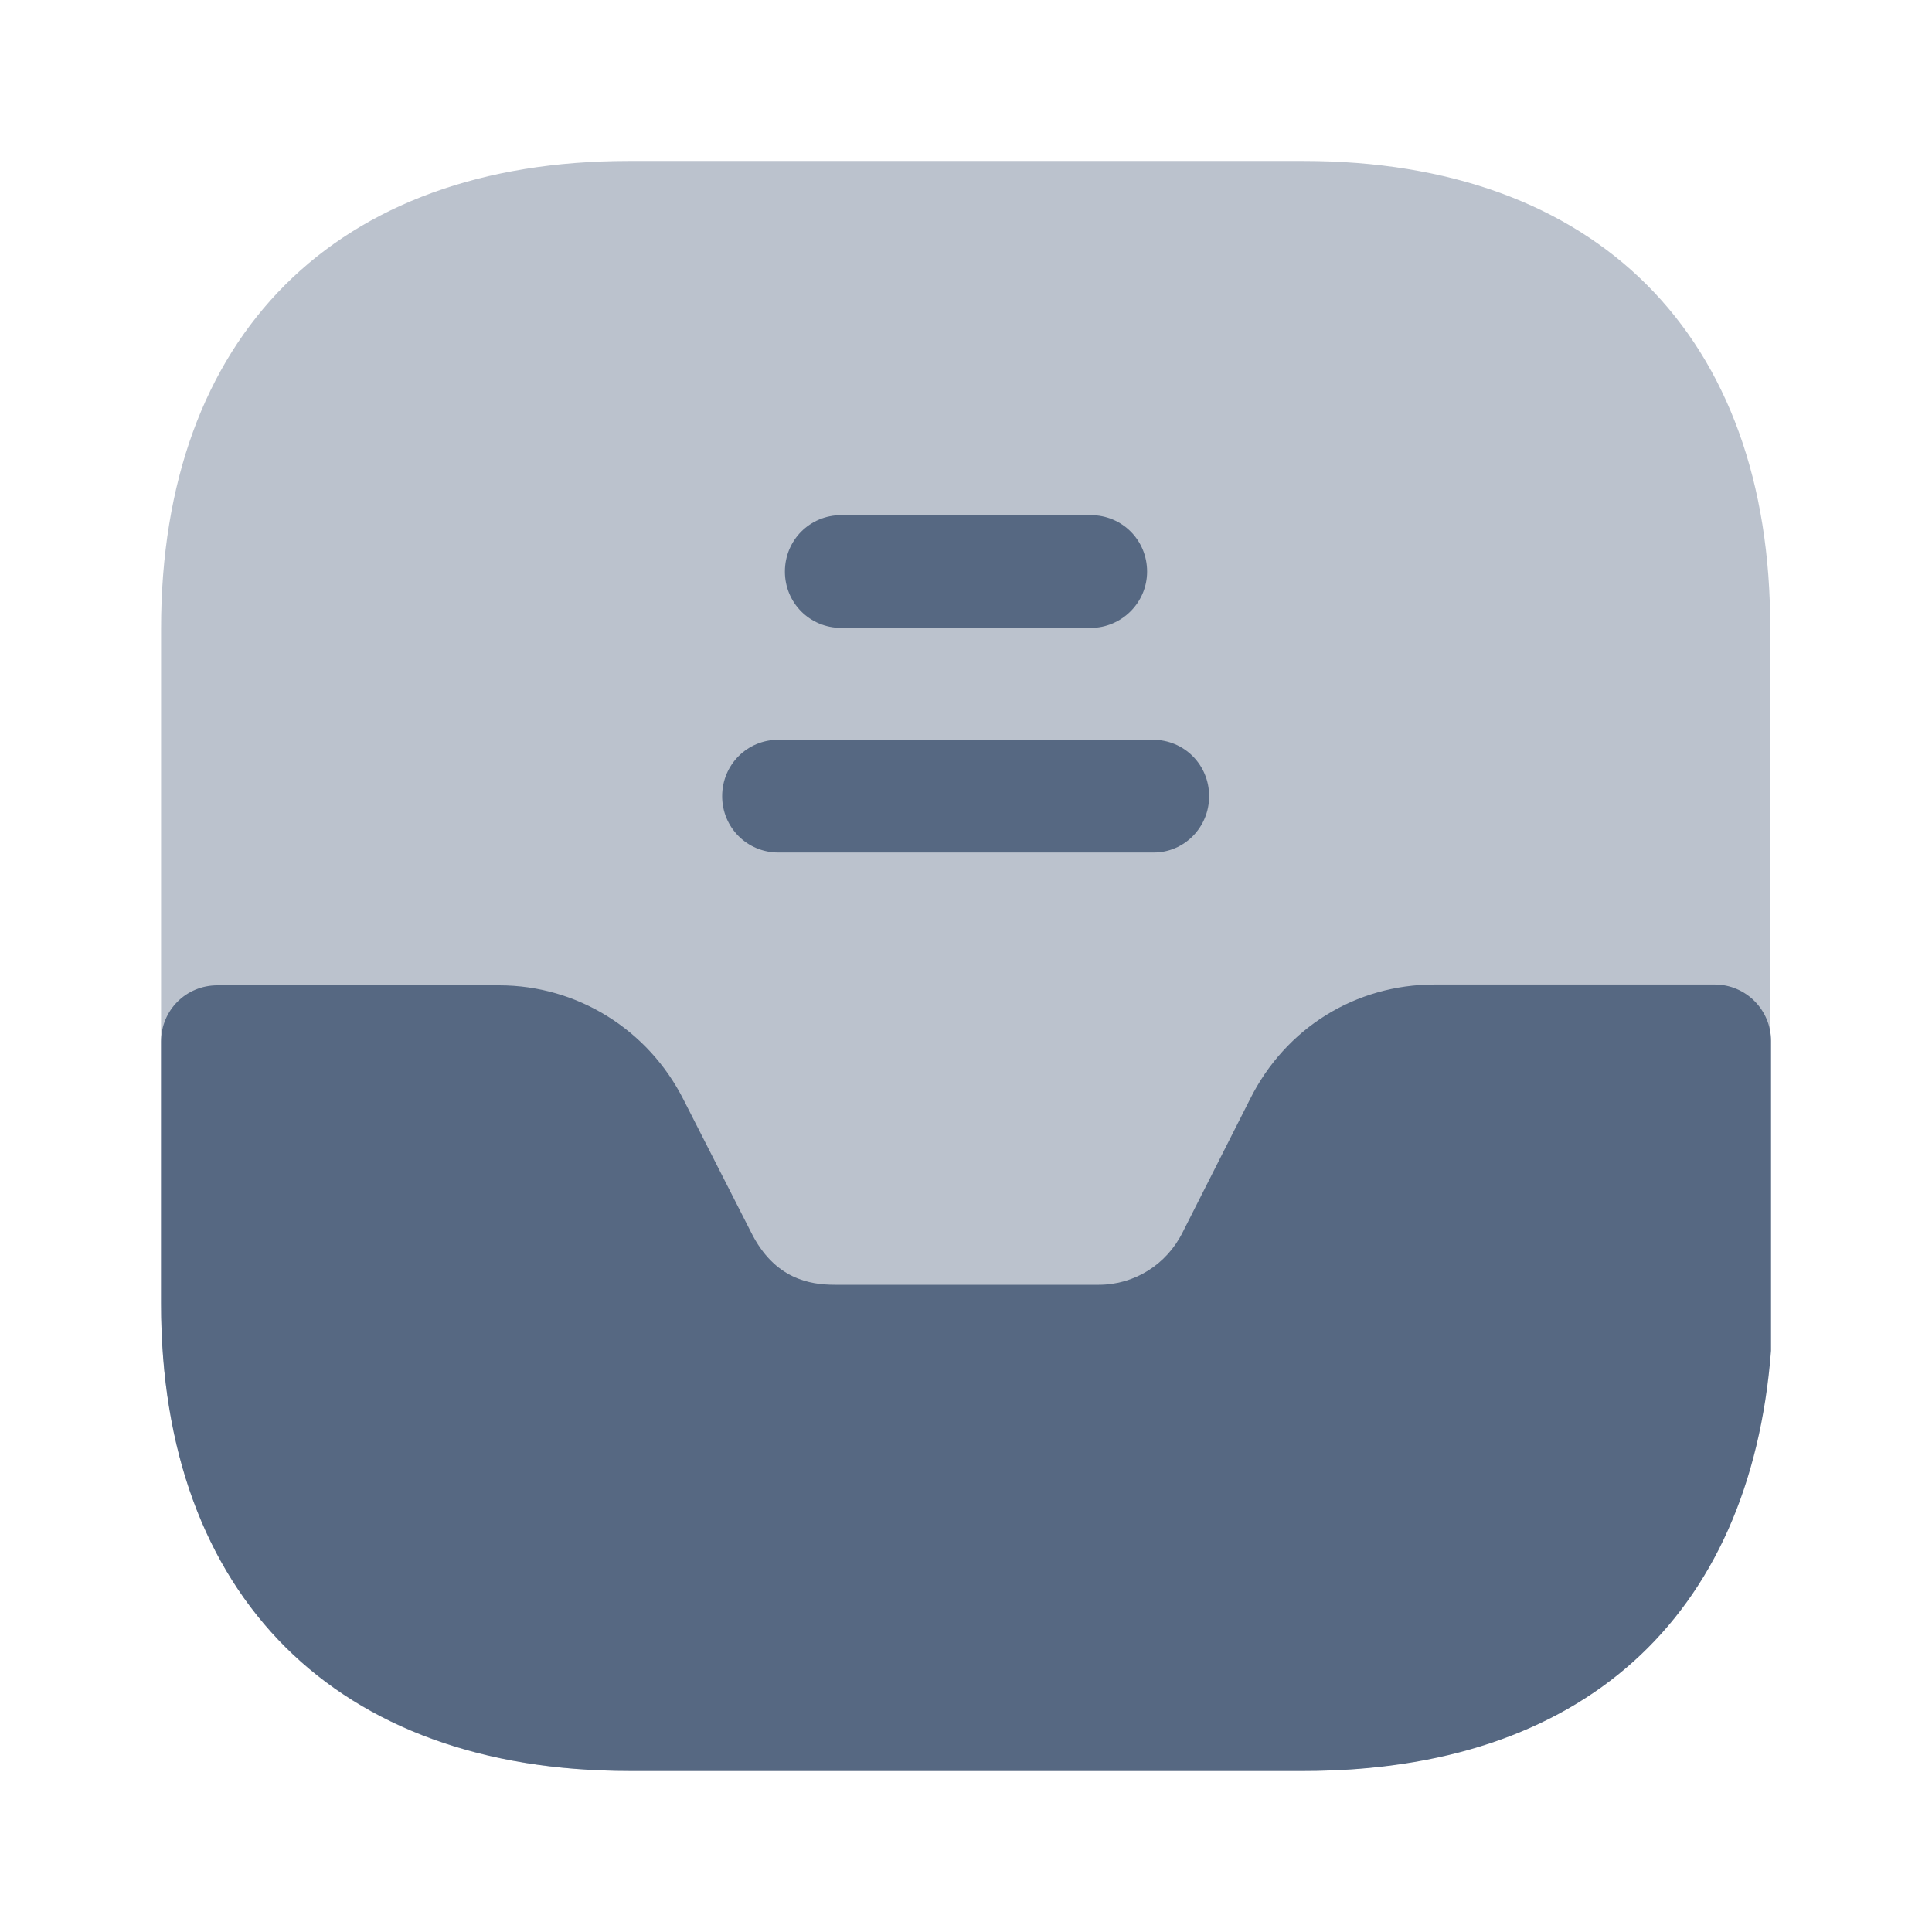 <svg width="19" height="19" viewBox="0 0 19 19" fill="none" xmlns="http://www.w3.org/2000/svg">
<path opacity="0.4" d="M12.818 1.583H6.184C3.302 1.583 1.584 3.301 1.584 6.183V12.809C1.584 15.698 3.302 17.416 6.184 17.416H12.81C15.691 17.416 17.409 15.698 17.409 12.817V6.183C17.417 3.301 15.699 1.583 12.818 1.583Z" fill="#566882"/>
<path d="M16.863 9.682H14.108C13.332 9.682 12.644 10.109 12.295 10.806L11.63 12.12C11.472 12.437 11.155 12.635 10.807 12.635H8.21C7.965 12.635 7.616 12.579 7.387 12.12L6.722 10.814C6.374 10.125 5.677 9.69 4.909 9.69H2.138C1.829 9.69 1.584 9.935 1.584 10.244V12.825C1.584 15.698 3.31 17.416 6.191 17.416H12.826C15.541 17.416 17.212 15.928 17.417 13.284V10.236C17.417 9.935 17.172 9.682 16.863 9.682Z" fill="#566882"/>
<path d="M10.727 6.175H8.273C7.964 6.175 7.719 5.929 7.719 5.621C7.719 5.312 7.964 5.066 8.273 5.066H10.727C11.036 5.066 11.281 5.312 11.281 5.621C11.281 5.929 11.028 6.175 10.727 6.175Z" fill="#566882"/>
<path d="M11.345 8.384H7.656C7.347 8.384 7.102 8.138 7.102 7.83C7.102 7.521 7.347 7.275 7.656 7.275H11.337C11.646 7.275 11.891 7.521 11.891 7.83C11.891 8.138 11.646 8.384 11.345 8.384Z" fill="#566882"/>
</svg>  